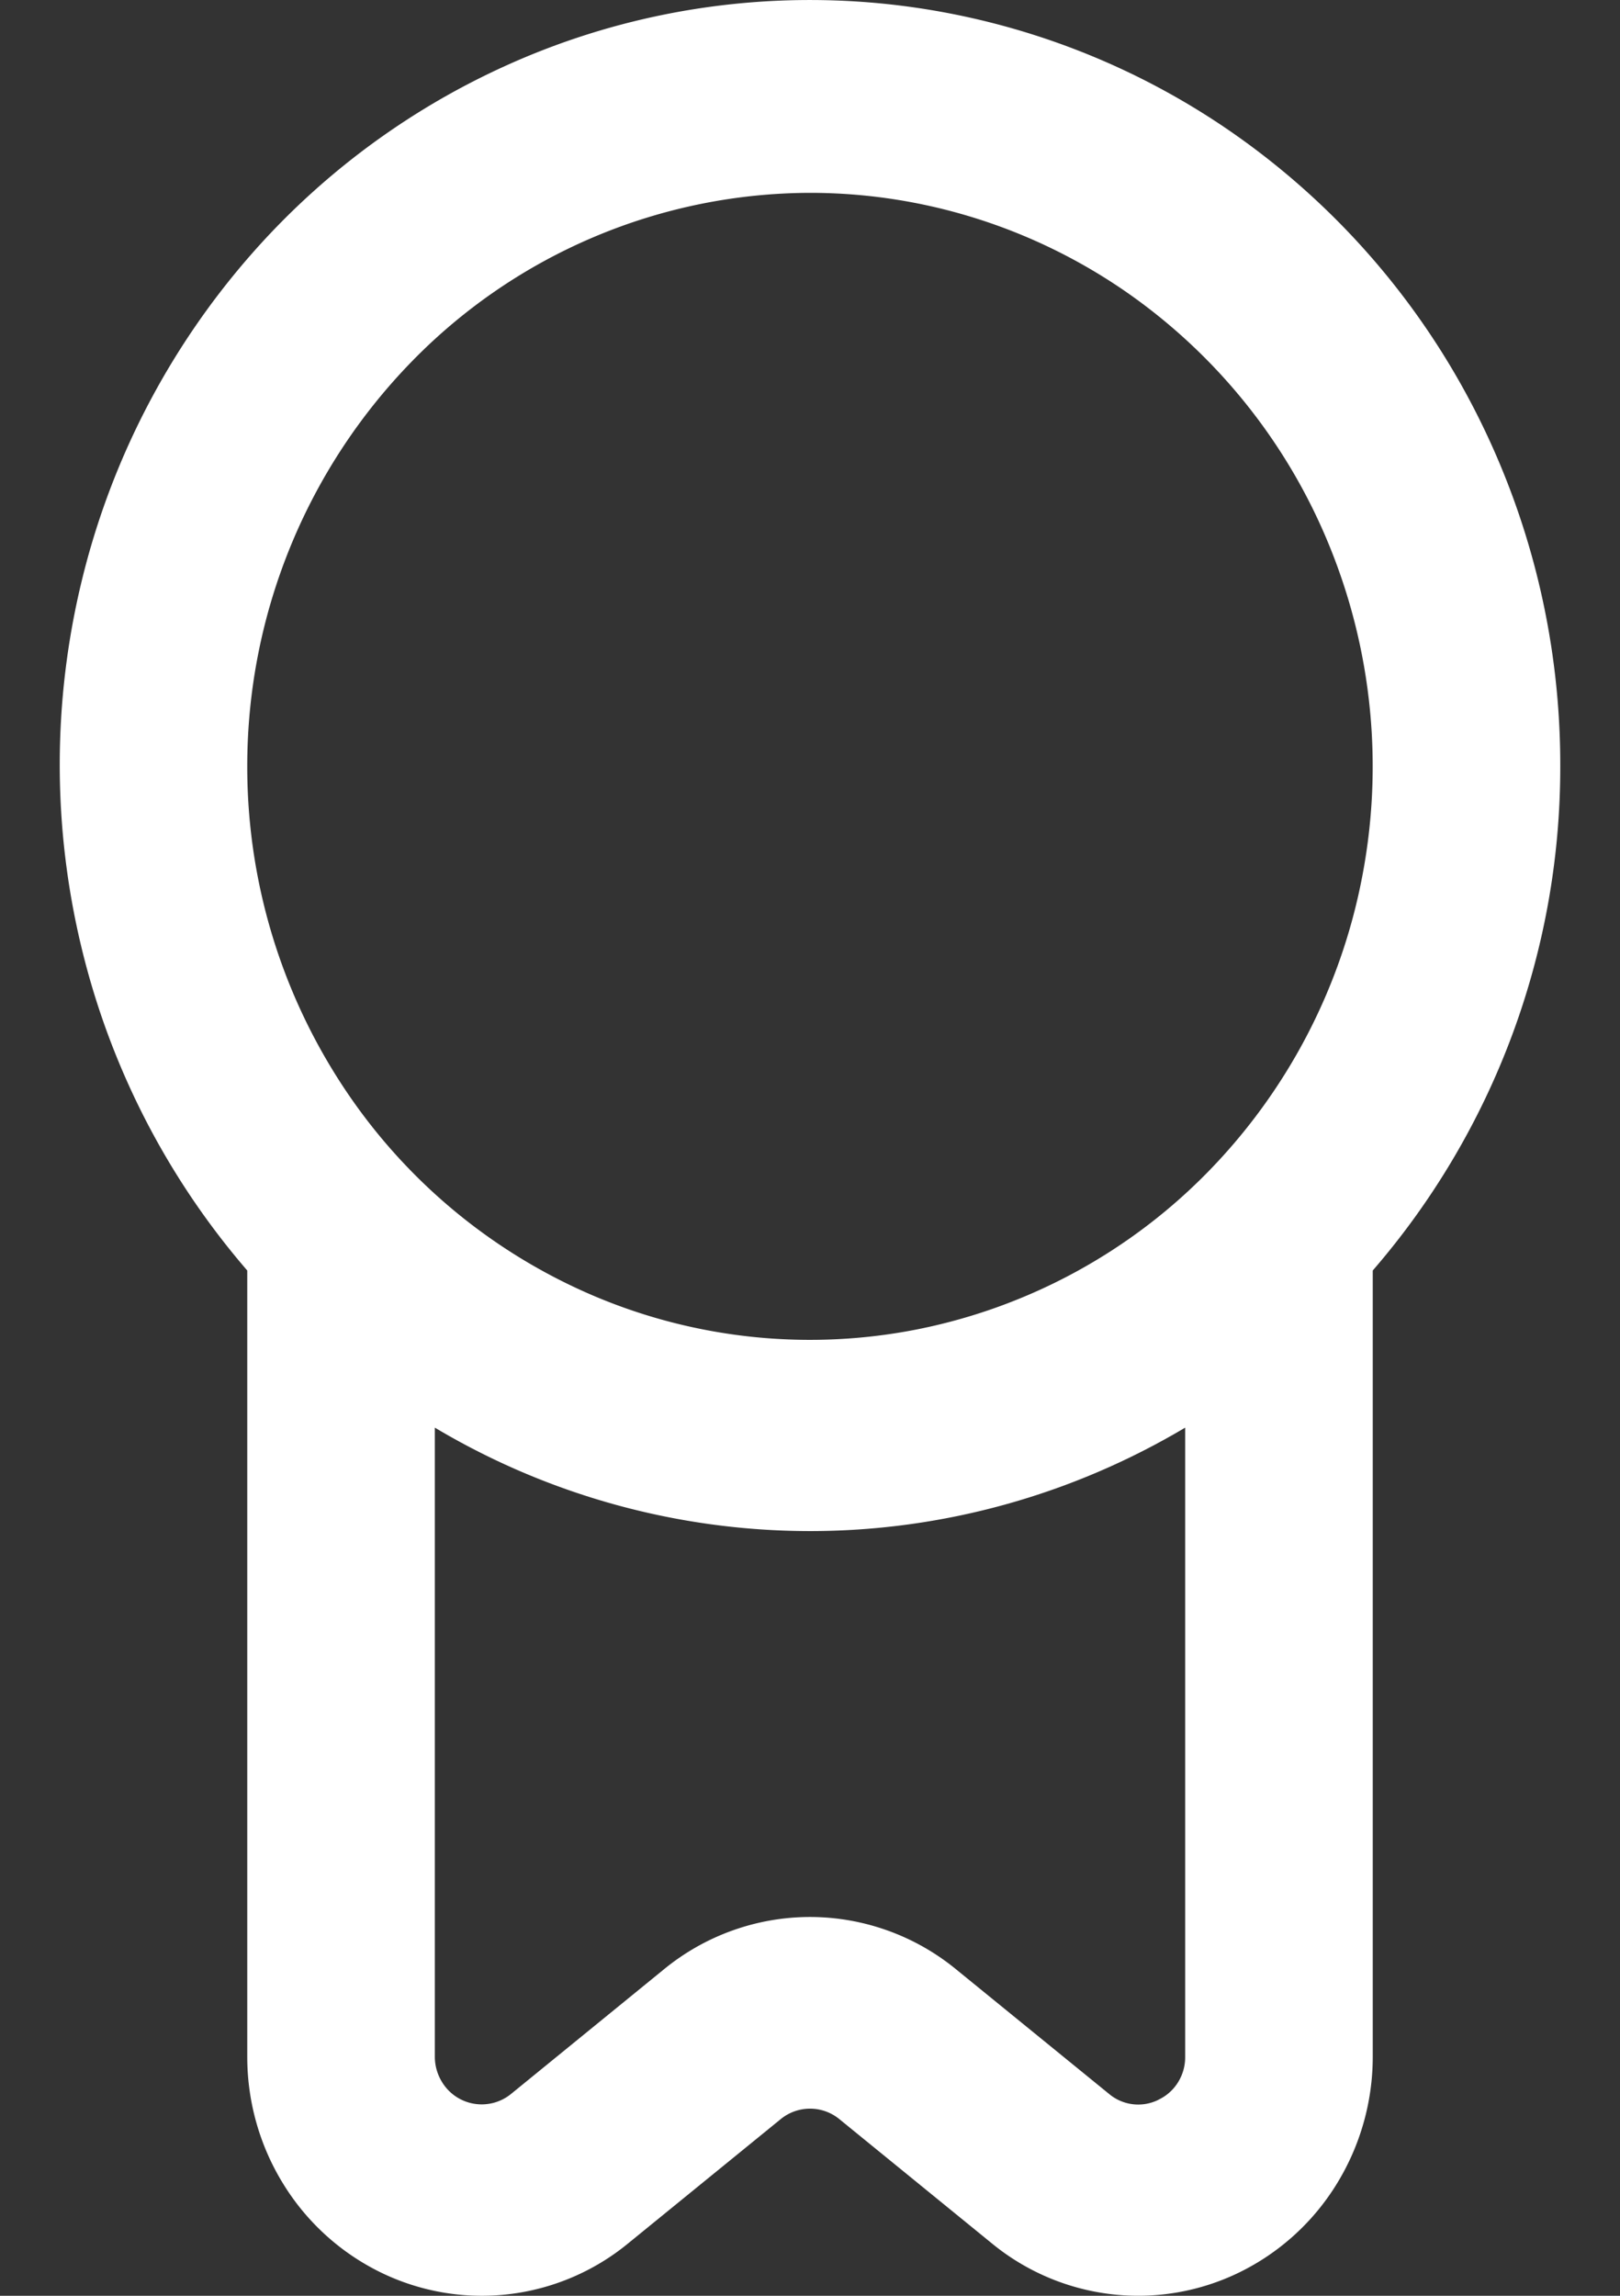 <svg width="24" height="34" fill="none" xmlns="http://www.w3.org/2000/svg"><rect width="100%" height="100%" fill="#333333" stroke="none"/><path d="M23.115 11.35c.004-1.834-.429-3.64-1.261-5.266a11.261 11.261 0 0 0-3.52-4.065 10.993 10.993 0 0 0-4.97-1.933 10.924 10.924 0 0 0-5.283.641 11.112 11.112 0 0 0-4.385 3.07A11.397 11.397 0 0 0 1.214 8.59a11.533 11.533 0 0 0-.012 5.42 11.4 11.4 0 0 0 2.461 4.806V30.46c0 .667.185 1.32.534 1.884a3.496 3.496 0 0 0 1.435 1.306 3.416 3.416 0 0 0 3.675-.427l2.26-1.84a.686.686 0 0 1 .867 0l2.259 1.84a3.417 3.417 0 0 0 3.675.427 3.496 3.496 0 0 0 1.435-1.306 3.588 3.588 0 0 0 .534-1.884V18.816a11.388 11.388 0 0 0 2.778-7.466ZM12 2.856c1.649 0 3.26.498 4.631 1.431a8.461 8.461 0 0 1 3.07 3.812 8.642 8.642 0 0 1 .475 4.908 8.544 8.544 0 0 1-2.281 4.349 8.29 8.29 0 0 1-4.269 2.324 8.194 8.194 0 0 1-4.816-.483 8.372 8.372 0 0 1-3.742-3.128 8.608 8.608 0 0 1-1.405-4.72 8.584 8.584 0 0 1 2.445-6.003A8.267 8.267 0 0 1 12 2.856Zm5.165 28.24a.672.672 0 0 1-.735-.086l-2.26-1.84a3.42 3.42 0 0 0-2.17-.78 3.42 3.42 0 0 0-2.17.78l-2.258 1.84a.688.688 0 0 1-1.022-.173.717.717 0 0 1-.108-.376v-9.318A10.87 10.87 0 0 0 12 22.675c1.953 0 3.87-.529 5.558-1.532v9.318a.7.7 0 0 1-.105.376.68.68 0 0 1-.288.258Z" fill="#fff"/></svg>